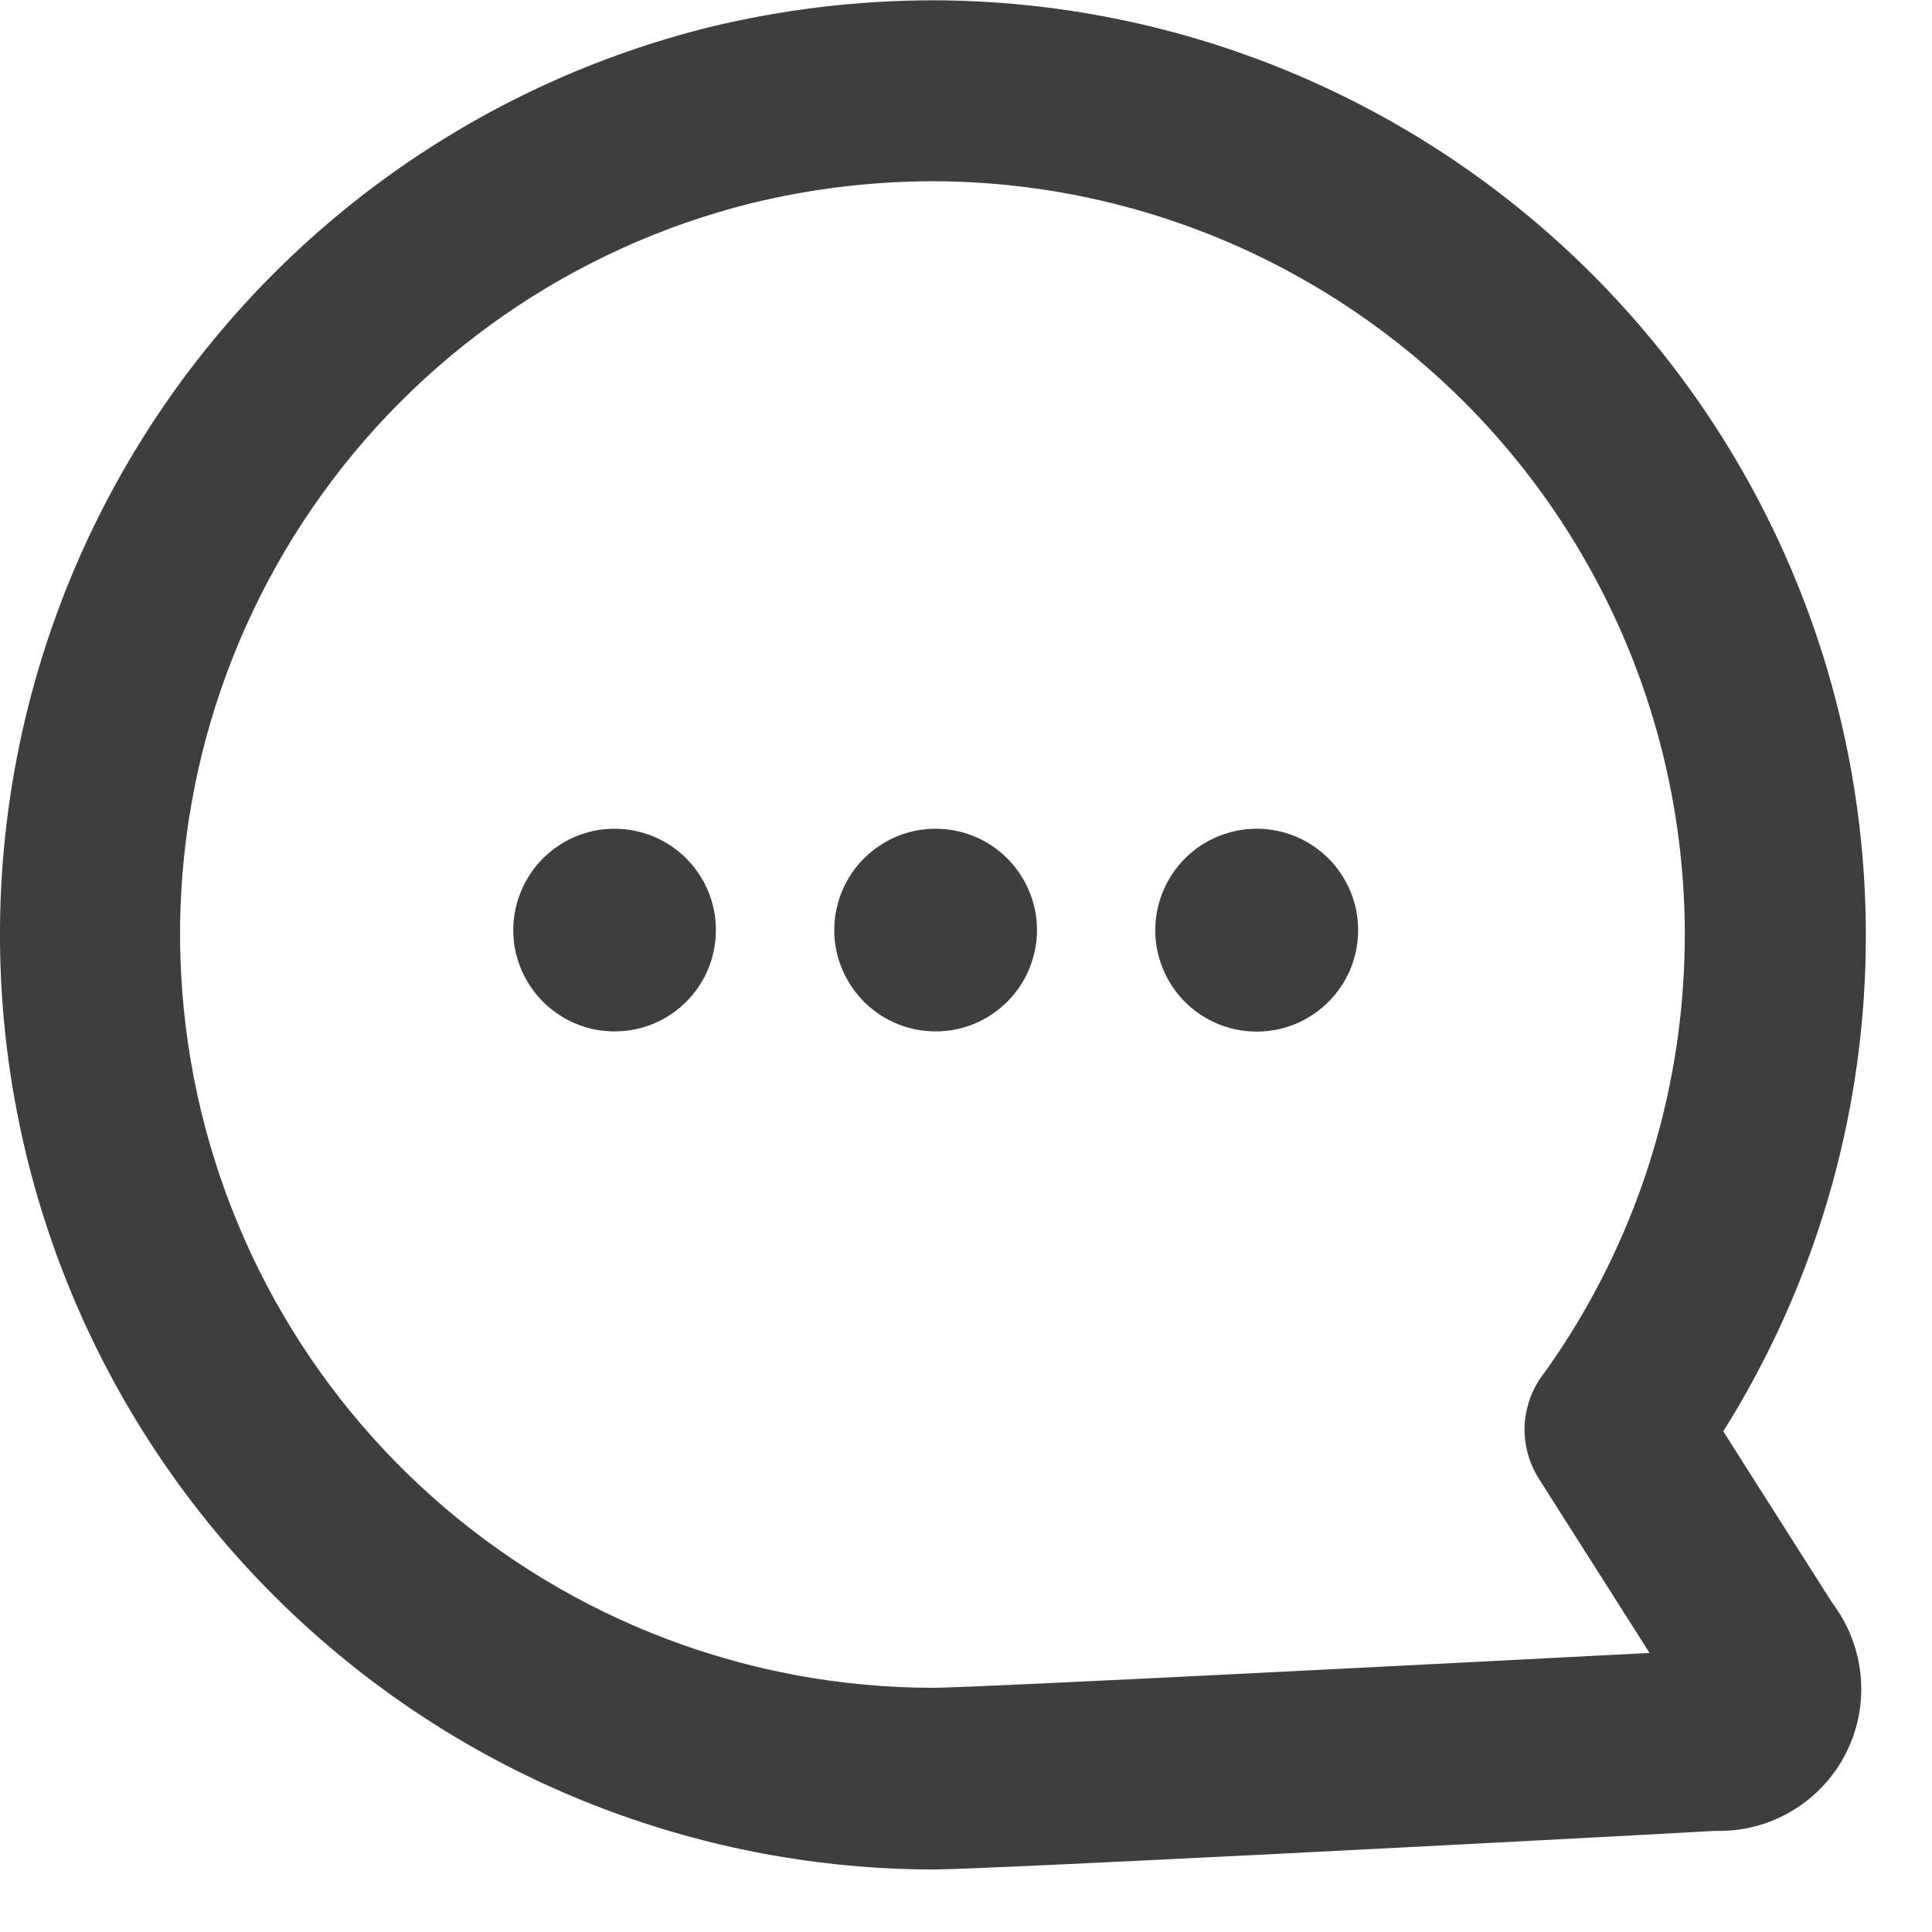 <svg width="20" height="20" viewBox="0 0 20 20" fill="none" xmlns="http://www.w3.org/2000/svg">
<path d="M19.315 9.675C19.313 7.113 18.296 4.656 16.486 2.843C14.675 1.029 12.22 0.008 9.658 0.003C8.874 0.004 8.093 0.098 7.332 0.284C5.042 0.856 3.04 2.246 1.703 4.191C0.366 6.136 -0.215 8.503 0.071 10.846C0.357 13.189 1.489 15.347 3.255 16.913C5.02 18.48 7.297 19.348 9.658 19.353C10.203 19.353 16.281 19.036 17.758 18.953C18.035 18.961 18.308 18.89 18.546 18.749C18.785 18.608 18.979 18.403 19.105 18.157C19.232 17.91 19.287 17.633 19.262 17.357C19.238 17.081 19.137 16.818 18.97 16.597L17.839 14.817L17.939 14.655C18.842 13.151 19.318 11.429 19.315 9.675ZM15.928 15.304L17.076 17.111L16.552 17.138C15.479 17.194 10.1 17.472 9.658 17.472C7.754 17.471 5.917 16.773 4.492 15.511C3.067 14.249 2.153 12.509 1.922 10.62C1.69 8.731 2.158 6.822 3.236 5.254C4.314 3.685 5.929 2.565 7.776 2.104C8.392 1.954 9.023 1.877 9.658 1.876C11.083 1.879 12.48 2.272 13.697 3.014C14.915 3.755 15.906 4.815 16.563 6.08C17.22 7.345 17.518 8.765 17.424 10.188C17.331 11.61 16.85 12.979 16.033 14.147L15.985 14.214C15.864 14.367 15.794 14.555 15.783 14.749C15.773 14.944 15.824 15.138 15.928 15.303V15.304Z" fill="#3E3E3E"/>
<path d="M14.059 9.63C14.059 9.838 13.998 10.041 13.882 10.213C13.766 10.386 13.602 10.52 13.41 10.6C13.218 10.679 13.007 10.699 12.804 10.659C12.6 10.618 12.413 10.518 12.266 10.371C12.12 10.224 12.02 10.037 11.979 9.833C11.939 9.629 11.96 9.418 12.04 9.226C12.12 9.034 12.254 8.871 12.427 8.755C12.6 8.64 12.803 8.579 13.011 8.579C13.148 8.579 13.285 8.606 13.412 8.659C13.54 8.712 13.655 8.79 13.753 8.887C13.85 8.985 13.927 9.101 13.98 9.228C14.033 9.356 14.06 9.492 14.059 9.63Z" fill="#3E3E3E"/>
<path d="M10.735 9.63C10.734 9.837 10.672 10.04 10.557 10.212C10.441 10.384 10.277 10.519 10.086 10.598C9.894 10.677 9.683 10.697 9.48 10.657C9.276 10.616 9.09 10.516 8.943 10.369C8.797 10.222 8.697 10.035 8.656 9.832C8.616 9.628 8.637 9.418 8.717 9.226C8.796 9.035 8.93 8.871 9.103 8.756C9.275 8.64 9.478 8.579 9.685 8.579C9.823 8.579 9.96 8.606 10.087 8.659C10.215 8.712 10.331 8.789 10.428 8.887C10.525 8.985 10.603 9.1 10.655 9.228C10.708 9.355 10.735 9.492 10.735 9.63Z" fill="#3E3E3E"/>
<path d="M7.411 9.63C7.411 9.837 7.349 10.04 7.234 10.212C7.118 10.384 6.954 10.519 6.763 10.598C6.571 10.677 6.36 10.697 6.157 10.657C5.953 10.616 5.767 10.516 5.62 10.369C5.474 10.222 5.374 10.035 5.333 9.832C5.293 9.628 5.314 9.418 5.394 9.226C5.473 9.035 5.607 8.871 5.78 8.756C5.952 8.64 6.155 8.579 6.362 8.579C6.5 8.579 6.637 8.606 6.764 8.659C6.892 8.712 7.007 8.79 7.105 8.887C7.202 8.985 7.279 9.101 7.332 9.228C7.385 9.356 7.412 9.492 7.411 9.63Z" fill="#3E3E3E"/>
</svg>
